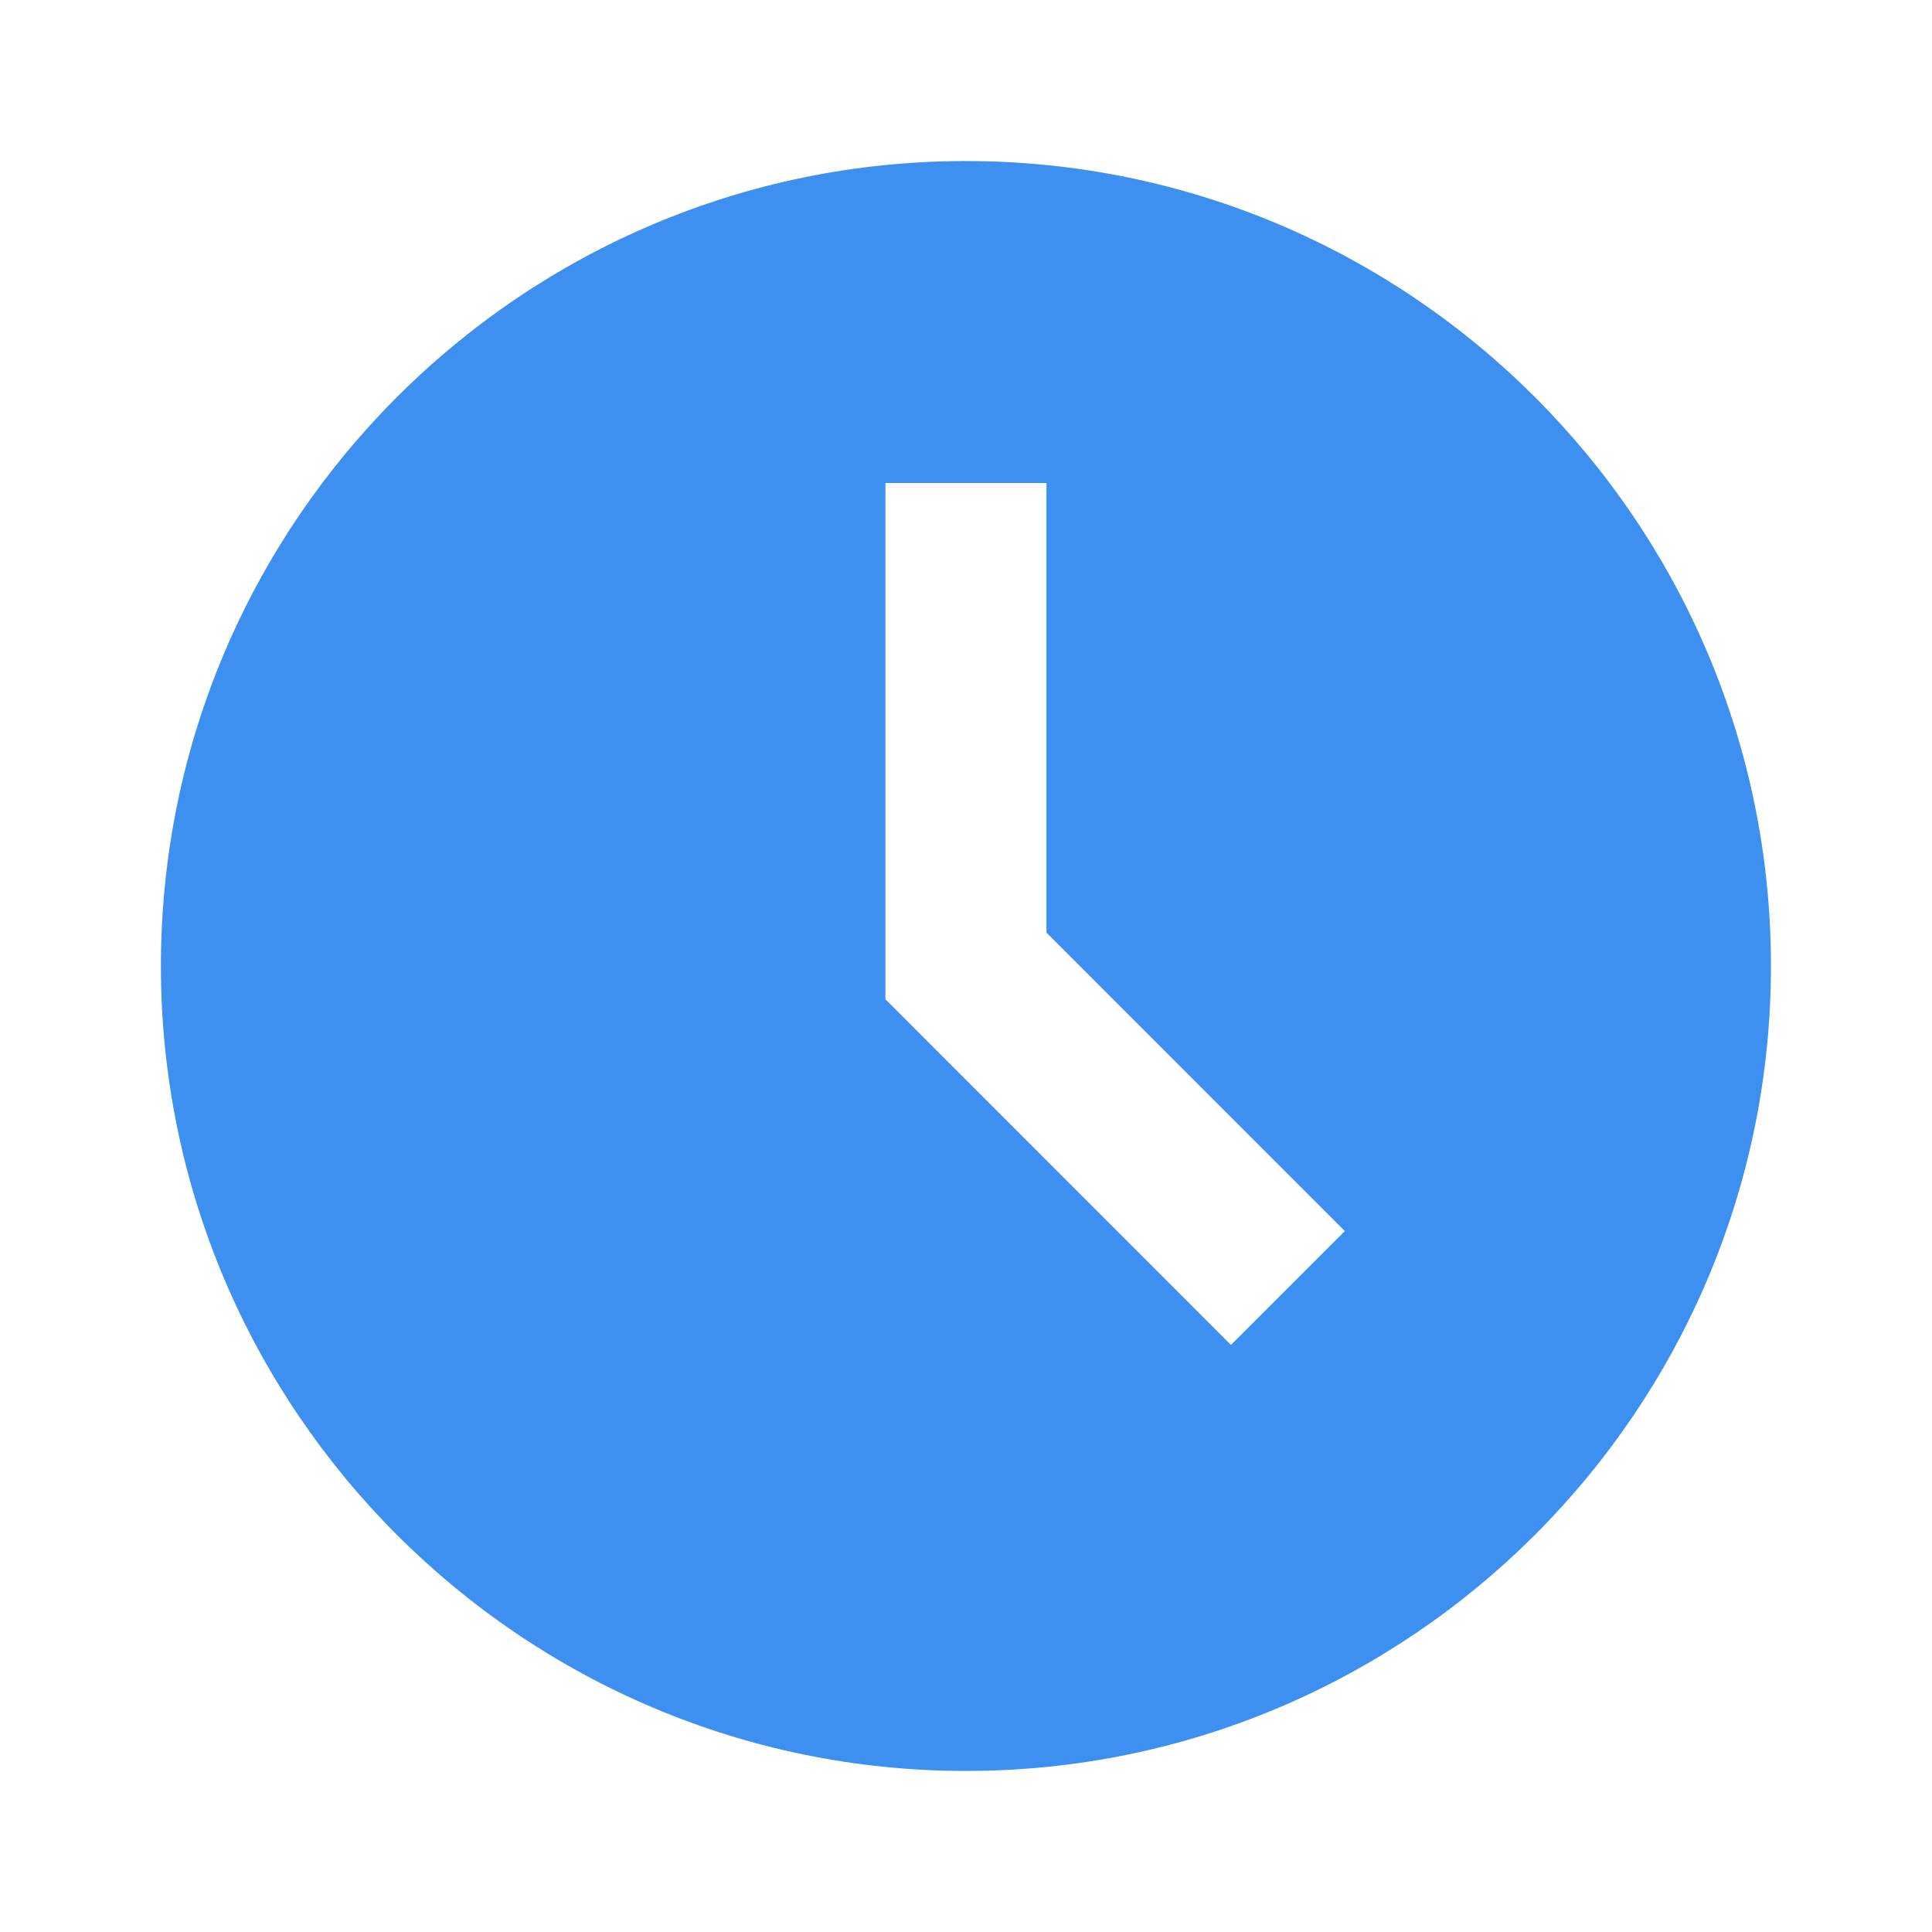 <svg width="14" height="14" viewBox="0 0 14 14" fill="none" xmlns="http://www.w3.org/2000/svg">
<path d="M6.999 1.167C3.783 1.167 1.166 3.783 1.166 7C1.166 10.216 3.783 12.833 6.999 12.833C10.216 12.833 12.833 10.216 12.833 7C12.833 3.783 10.216 1.167 6.999 1.167ZM8.92 9.746L6.416 7.241V3.5H7.583V6.758L9.745 8.921L8.92 9.746V9.746Z" fill="#3D90EF"/>
</svg>

